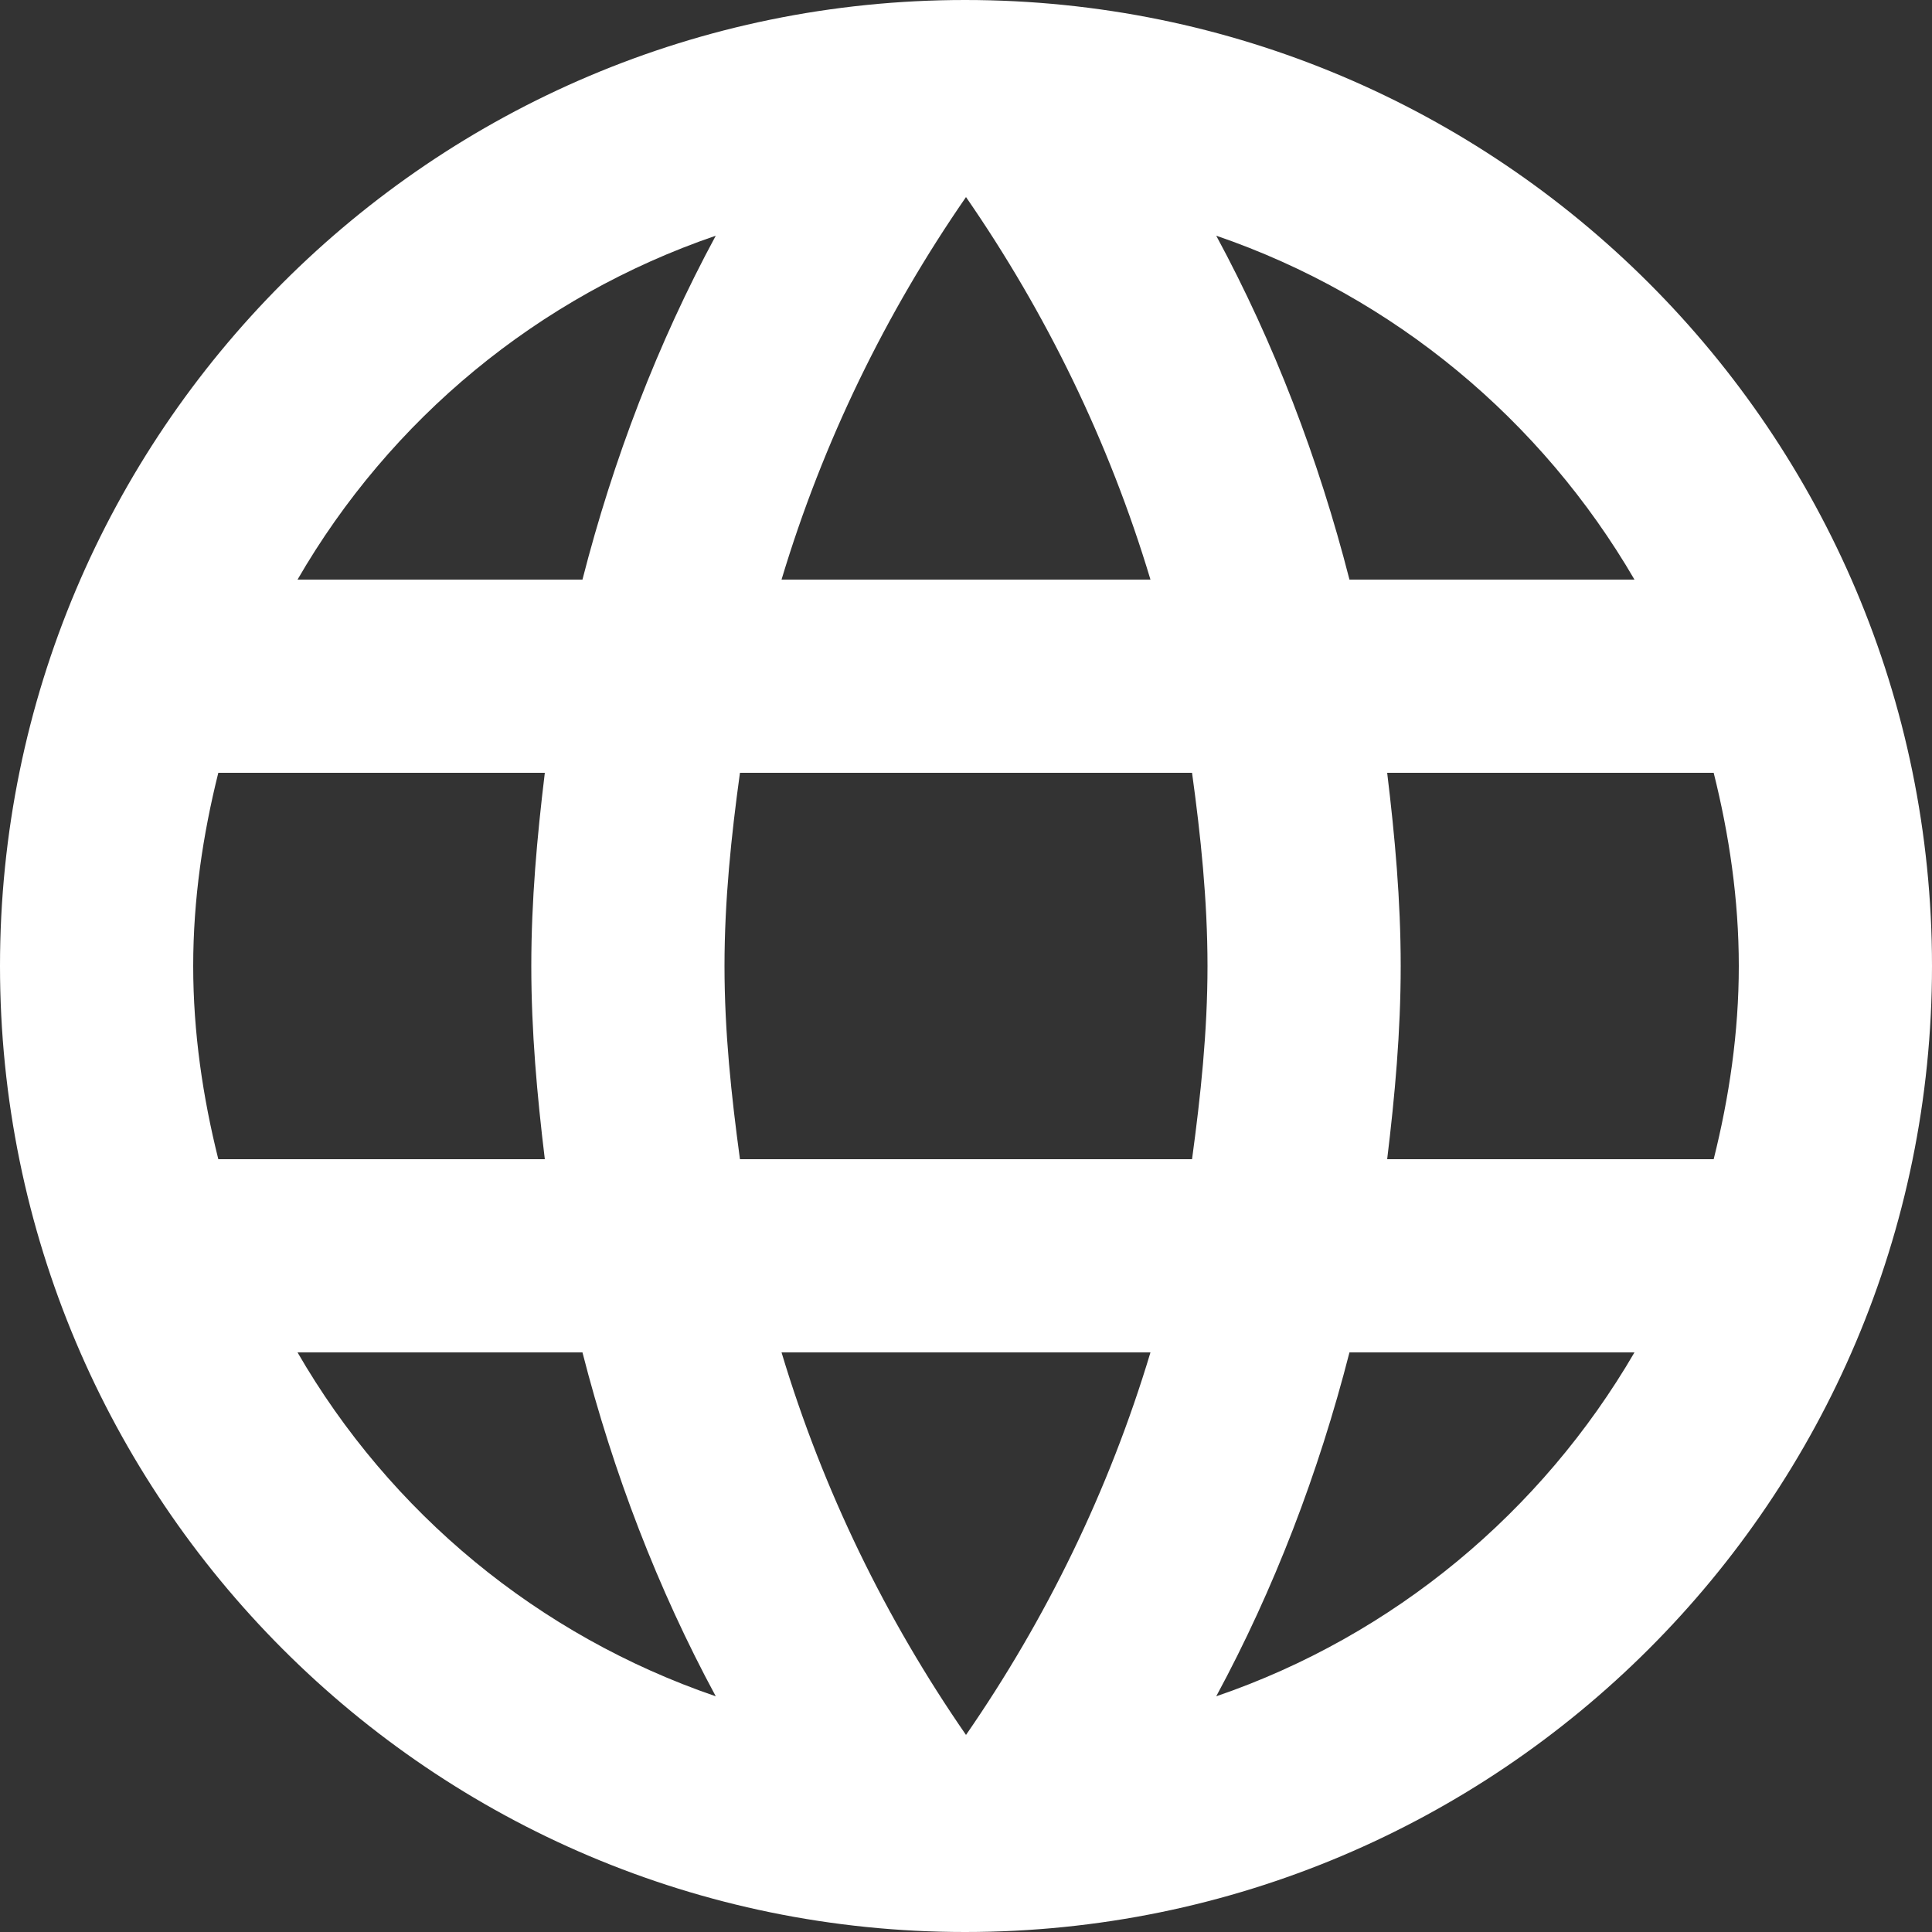 <svg width="25" height="25" viewBox="0 0 25 25" fill="none" xmlns="http://www.w3.org/2000/svg">
<rect x="0" y="0" width="25" height="25" fill="#333333" stroke="none"/>
<path fill-rule="evenodd" clip-rule="evenodd" d="M0 12.5C0 5.6 5.588 0 12.488 0C19.4 0 25 5.6 25 12.5C25 19.4 19.4 25 12.488 25C5.588 25 0 19.4 0 12.5ZM17.462 7.5H21.15C19.95 5.438 18.038 3.837 15.738 3.05C16.488 4.438 17.062 5.938 17.462 7.5ZM12.5 2.55C13.537 4.05 14.35 5.713 14.887 7.5H10.113C10.65 5.713 11.463 4.05 12.5 2.55ZM2.5 12.5C2.5 13.363 2.625 14.2 2.825 15H7.05C6.95 14.175 6.875 13.35 6.875 12.5C6.875 11.65 6.95 10.825 7.05 10H2.825C2.625 10.8 2.5 11.637 2.5 12.5ZM3.85 17.5H7.537C7.937 19.062 8.512 20.562 9.262 21.95C6.962 21.163 5.05 19.575 3.85 17.5ZM3.85 7.5H7.537C7.937 5.938 8.512 4.438 9.262 3.05C6.962 3.837 5.05 5.425 3.85 7.5ZM12.5 22.45C11.463 20.95 10.65 19.288 10.113 17.5H14.887C14.35 19.288 13.537 20.95 12.5 22.45ZM9.575 15H15.425C15.537 14.175 15.625 13.35 15.625 12.5C15.625 11.65 15.537 10.812 15.425 10H9.575C9.463 10.812 9.375 11.65 9.375 12.5C9.375 13.35 9.463 14.175 9.575 15ZM15.738 21.95C16.488 20.562 17.062 19.062 17.462 17.5H21.15C19.95 19.562 18.038 21.163 15.738 21.95ZM18.125 12.5C18.125 13.35 18.05 14.175 17.95 15H22.175C22.375 14.2 22.5 13.363 22.5 12.5C22.5 11.637 22.375 10.8 22.175 10H17.95C18.05 10.825 18.125 11.65 18.125 12.5Z" fill="white"/>
</svg>
